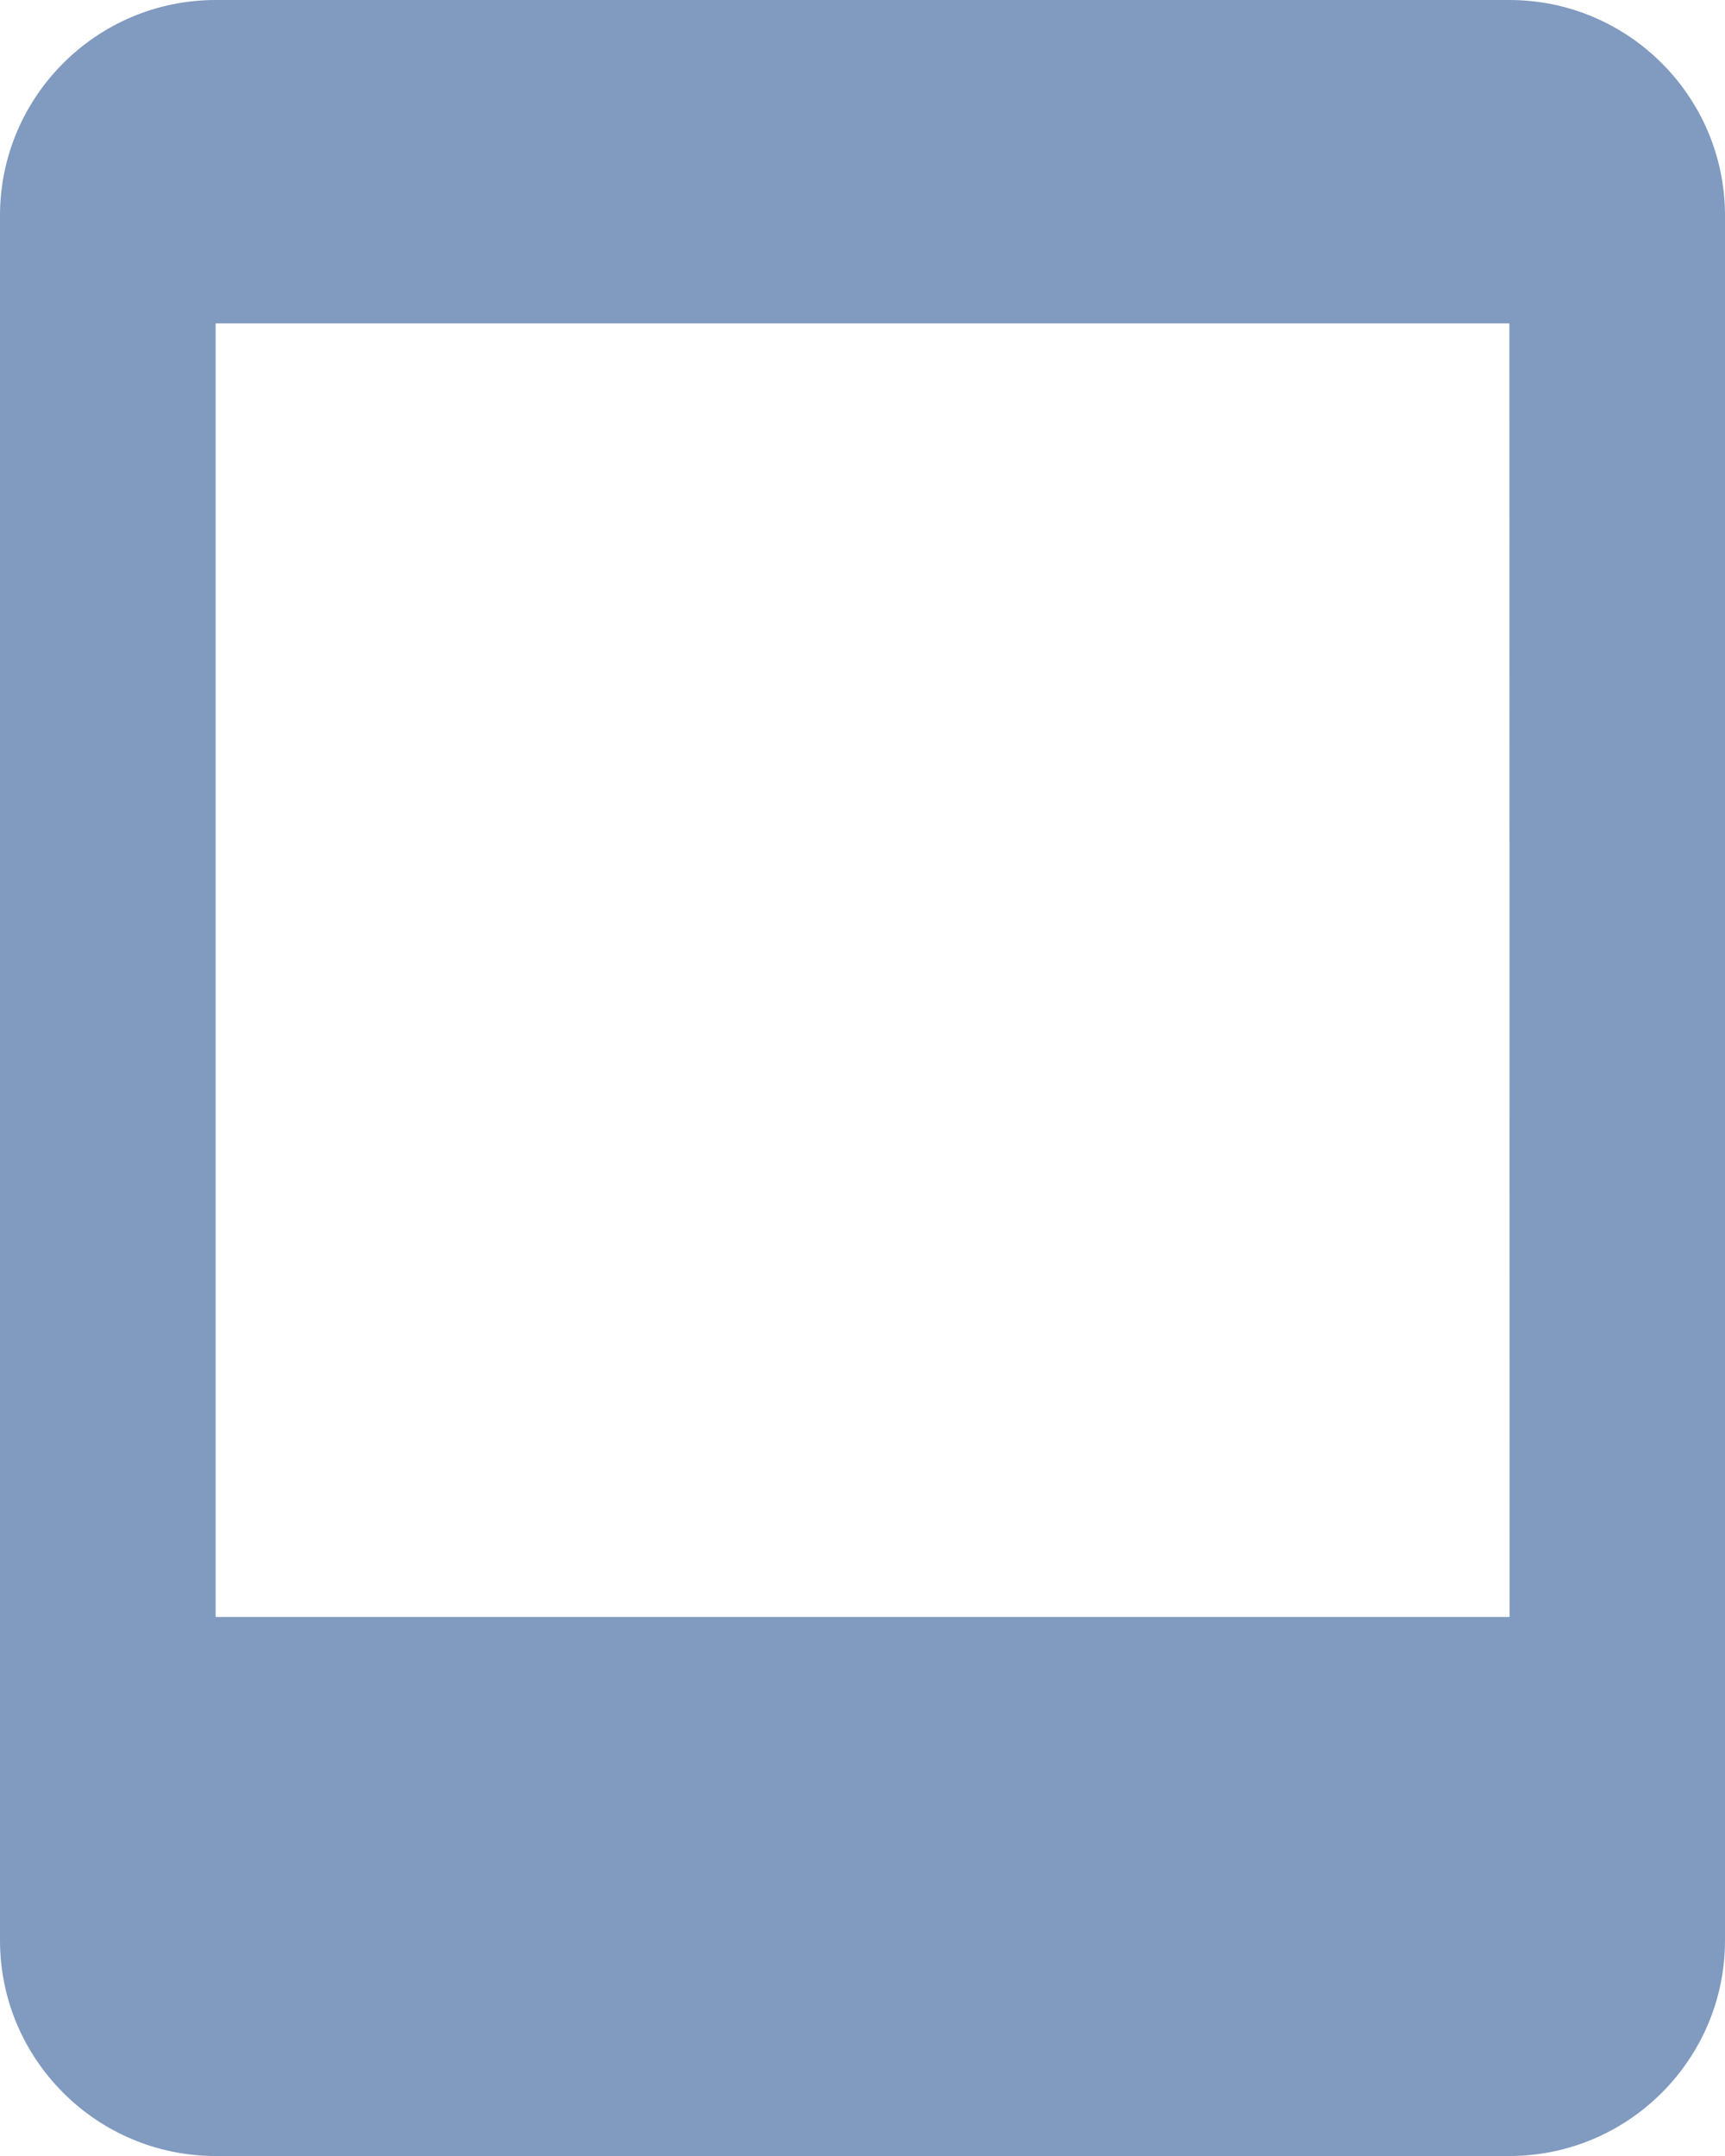 <svg width="16" height="20" viewBox="0 0 16 20" fill="none" xmlns="http://www.w3.org/2000/svg">
<path d="M2 0C0.897 0 0 0.897 0 2V18C0 19.103 0.897 20 2 20H14C15.103 20 16 19.103 16 18V2C16 0.897 15.103 0 14 0H2ZM2 15V3H14L14.002 15H2Z" fill="#819ABF"/>
</svg>

